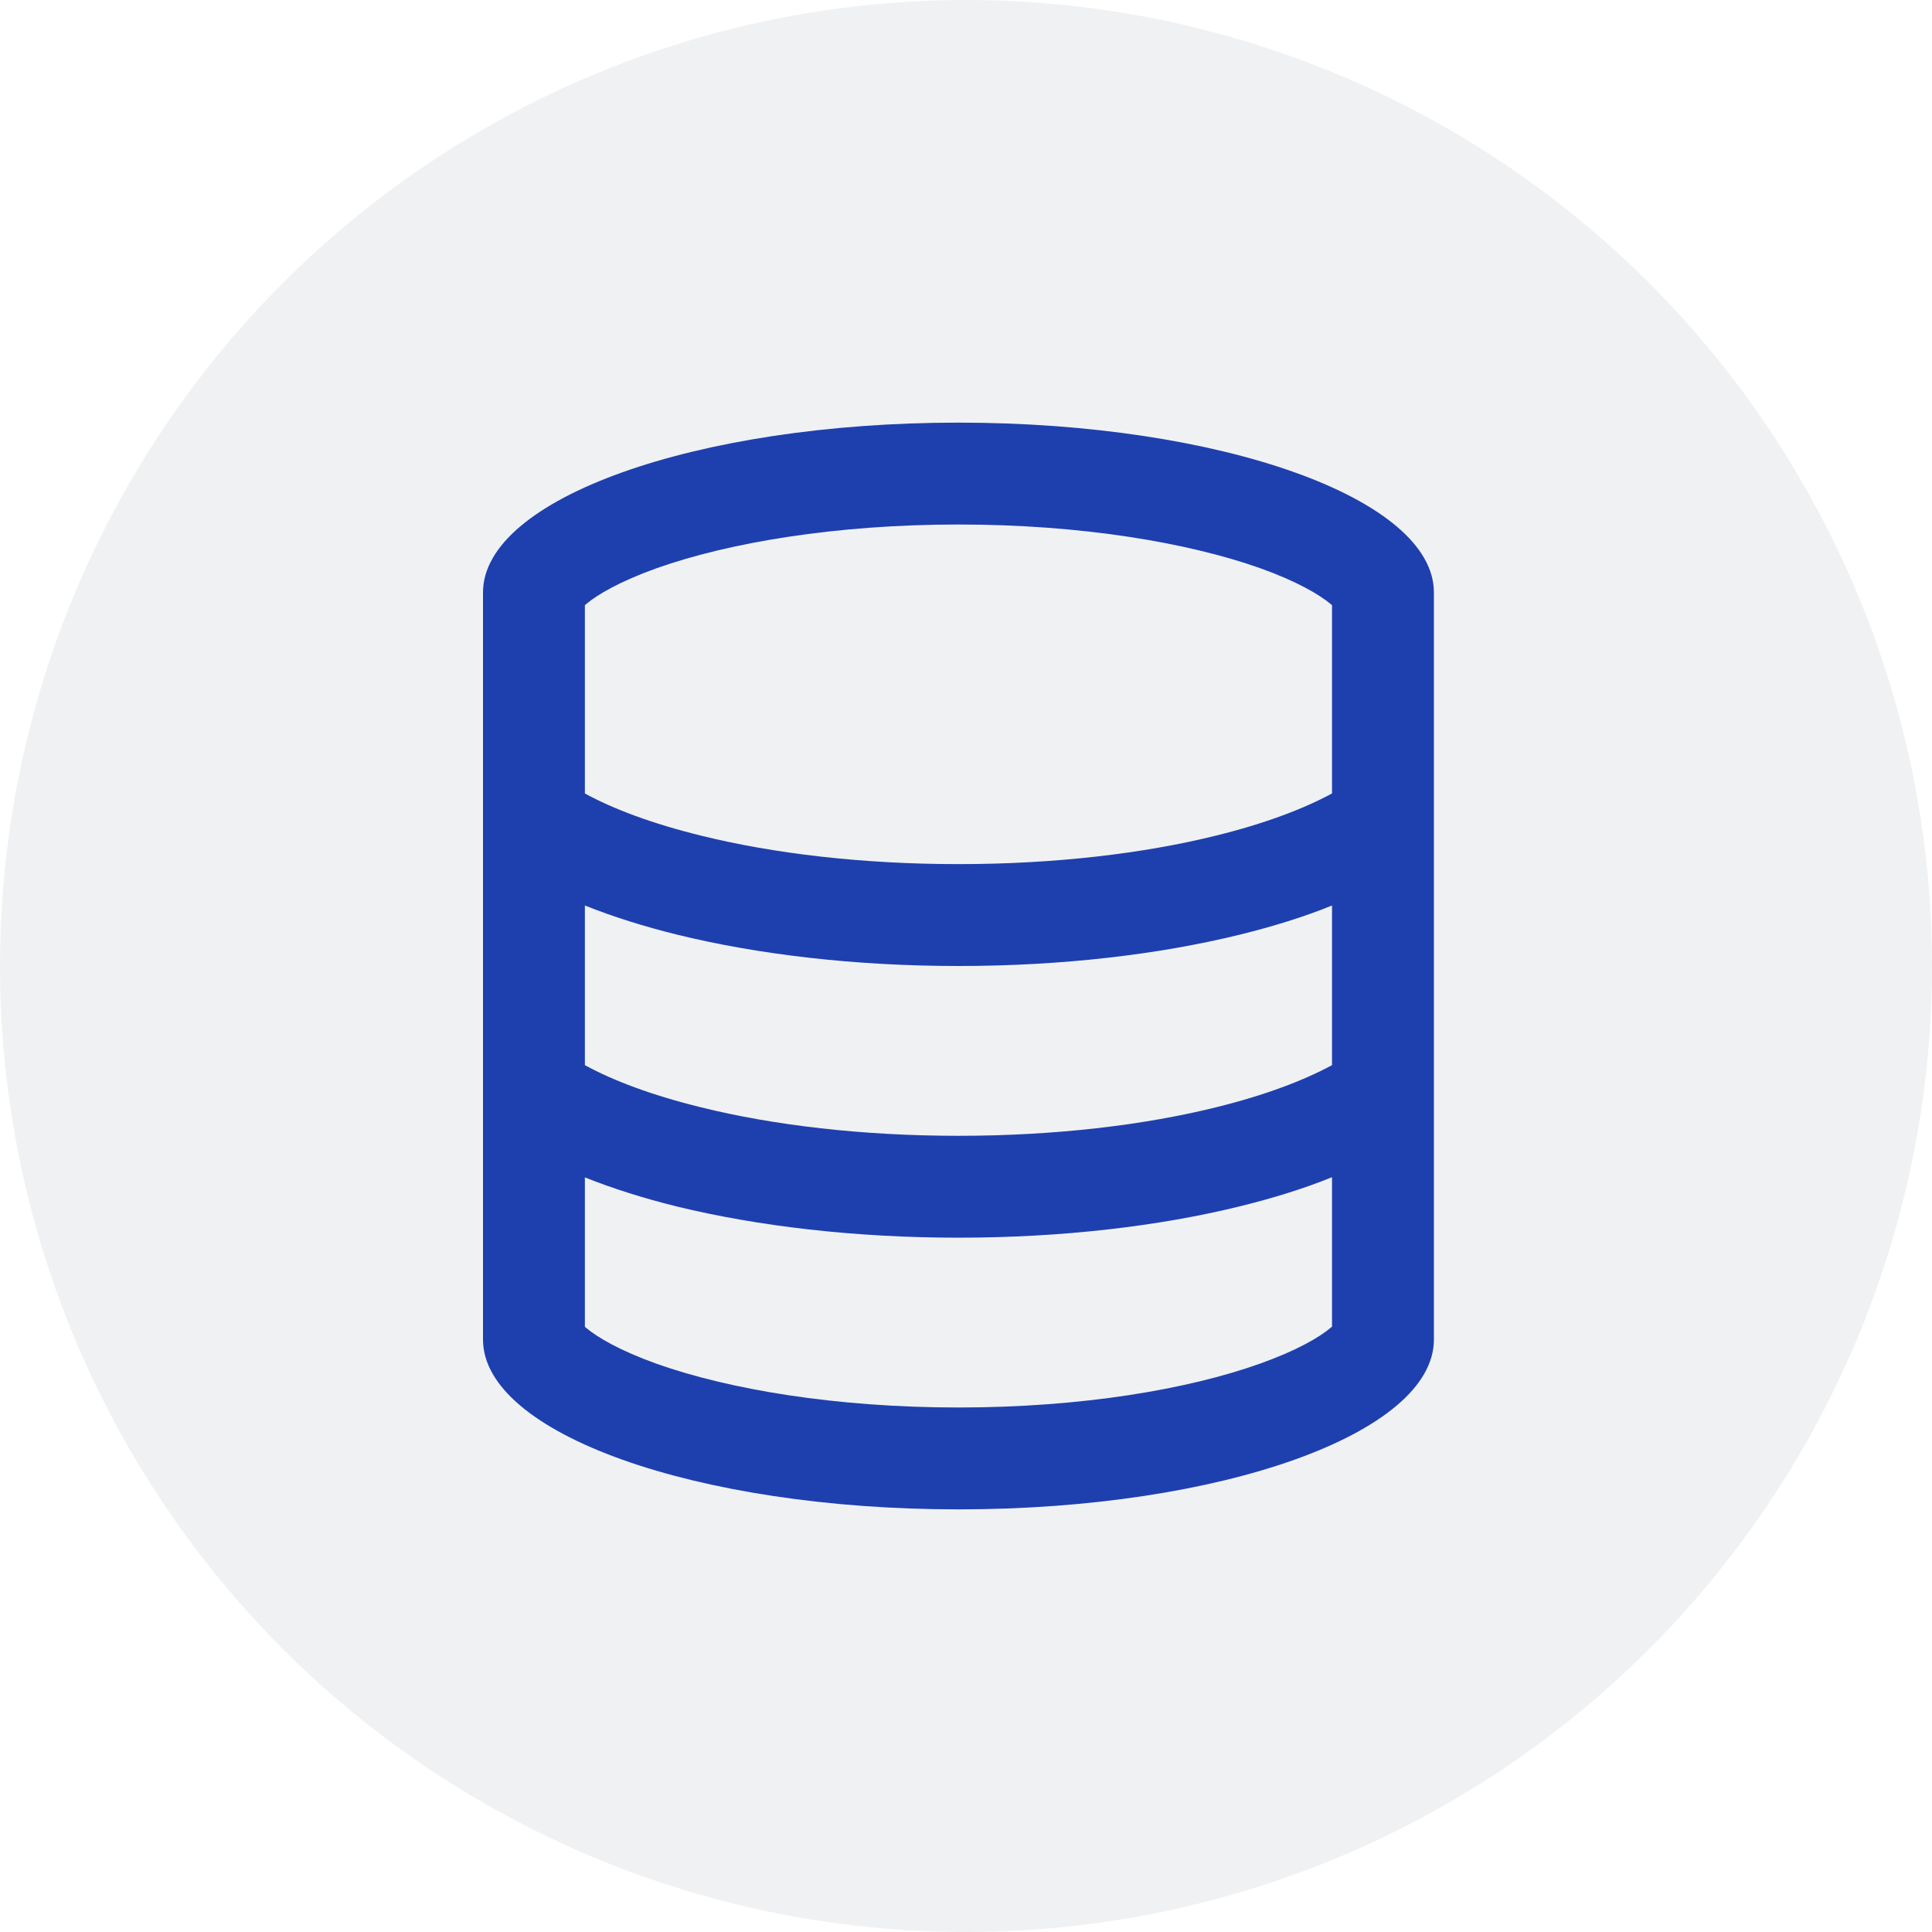 <svg width="64" height="64" viewBox="0 0 64 64" fill="none" xmlns="http://www.w3.org/2000/svg">
<circle opacity="0.1" cx="32" cy="32" r="32" fill="#64748B"/>
<g clip-path="url(#clip0_0_339)">
<path d="M44.125 20.047V26.284C43.19 26.79 41.903 27.282 40.272 27.683C37.888 28.273 34.949 28.625 31.75 28.625C28.551 28.625 25.612 28.273 23.228 27.683C21.597 27.282 20.31 26.797 19.375 26.284V20.047L19.417 20.012C19.79 19.695 20.535 19.259 21.752 18.823C24.149 17.973 27.686 17.375 31.75 17.375C35.814 17.375 39.351 17.973 41.748 18.823C42.965 19.259 43.703 19.695 44.083 20.012L44.125 20.047ZM44.125 29.996V35.284C43.19 35.79 41.903 36.282 40.272 36.683C37.888 37.273 34.949 37.625 31.75 37.625C28.551 37.625 25.612 37.273 23.228 36.683C21.597 36.282 20.31 35.797 19.375 35.284V29.996C20.31 30.369 21.337 30.692 22.419 30.959C25.105 31.62 28.319 32 31.75 32C35.181 32 38.395 31.62 41.081 30.959C42.163 30.692 43.19 30.376 44.125 29.996ZM19.375 43.953V39.003C20.31 39.376 21.337 39.699 22.419 39.966C25.105 40.62 28.319 41 31.75 41C35.181 41 38.395 40.62 41.081 39.959C42.163 39.692 43.19 39.376 44.125 38.996V43.946L44.083 43.981C43.71 44.298 42.965 44.734 41.748 45.169C39.351 46.027 35.814 46.625 31.75 46.625C27.686 46.625 24.149 46.027 21.752 45.177C20.535 44.741 19.797 44.305 19.417 43.988L19.375 43.953ZM44.273 43.806C44.273 43.806 44.273 43.812 44.259 43.819L44.266 43.806C44.266 43.806 44.266 43.806 44.266 43.798L44.273 43.806ZM19.234 43.806C19.234 43.806 19.234 43.812 19.248 43.819C19.241 43.812 19.241 43.806 19.234 43.806ZM44.266 20.18C44.273 20.188 44.28 20.195 44.28 20.195C44.28 20.195 44.28 20.188 44.266 20.18ZM47.5 44.375V19.625C47.5 16.517 40.448 14 31.75 14C23.052 14 16 16.517 16 19.625V44.375C16 47.483 23.052 50 31.75 50C40.448 50 47.5 47.483 47.5 44.375Z" fill="#1E40AE"/>
</g>
<defs>
<clipPath id="clip0_0_339">
<rect width="31.5" height="36" fill="white" transform="translate(16 14)"/>
</clipPath>
</defs>
</svg>
